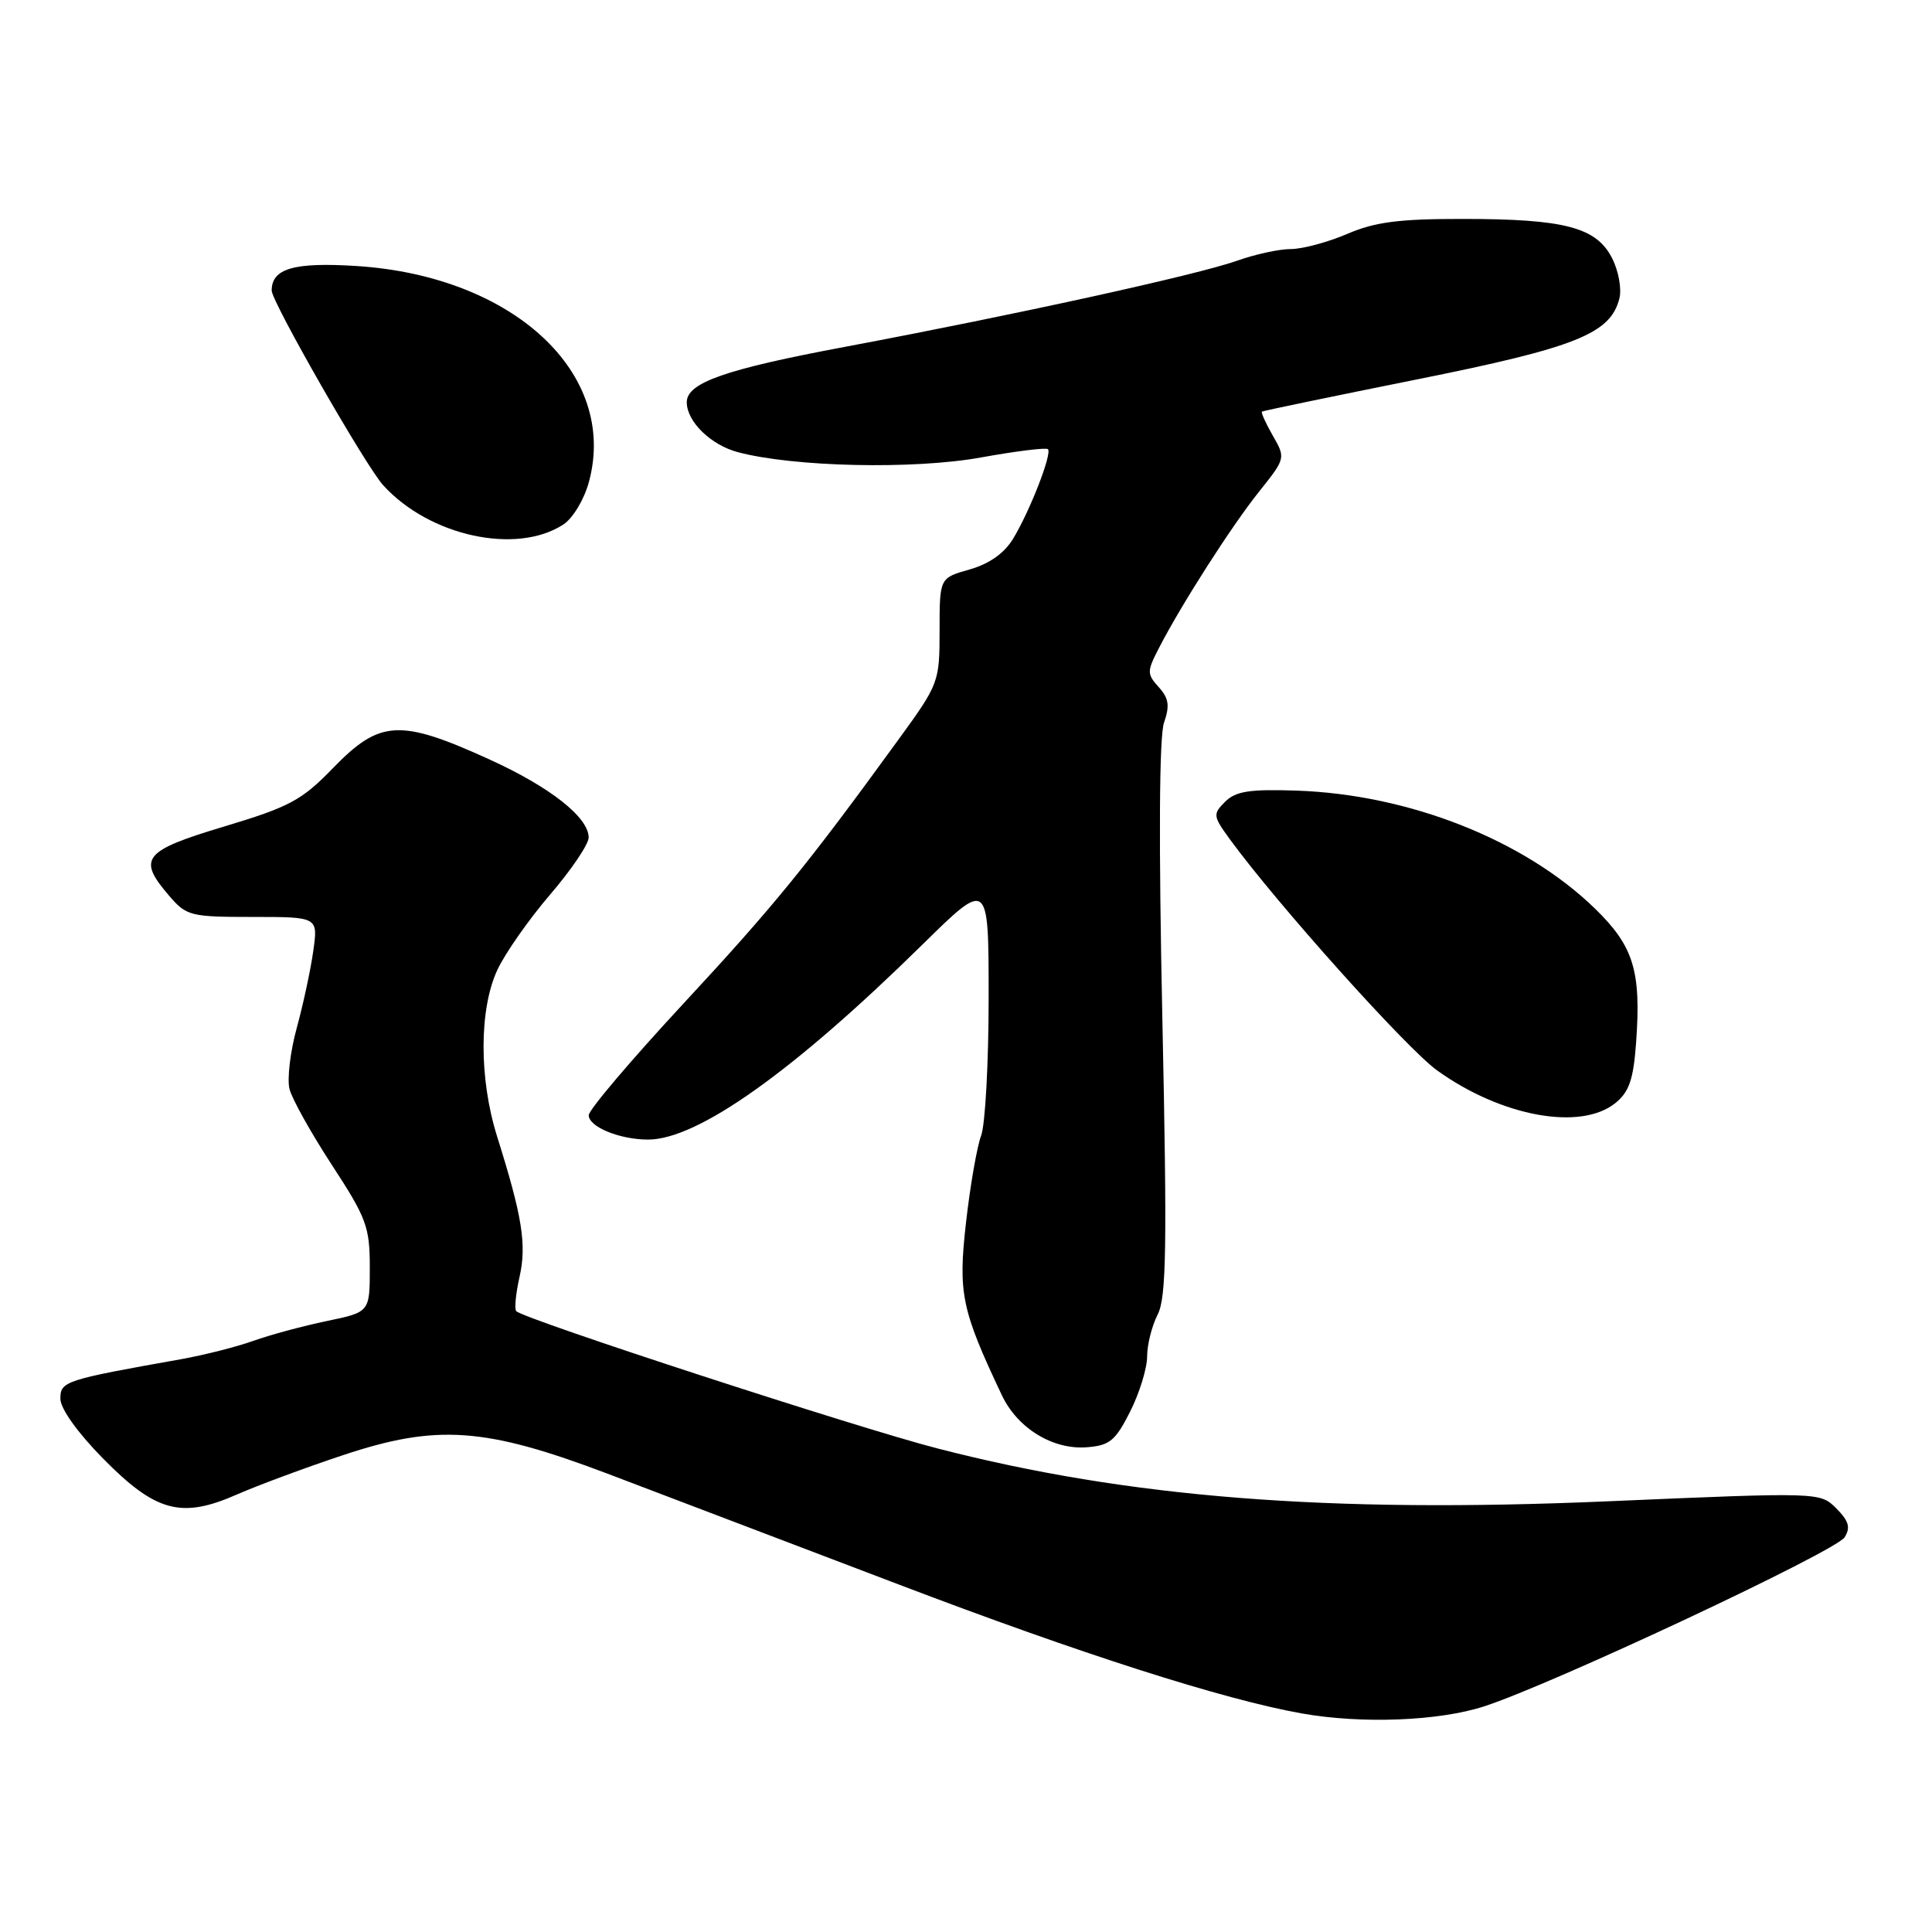 <?xml version="1.0" encoding="UTF-8" standalone="no"?>
<!DOCTYPE svg PUBLIC "-//W3C//DTD SVG 1.1//EN" "http://www.w3.org/Graphics/SVG/1.1/DTD/svg11.dtd" >
<svg xmlns="http://www.w3.org/2000/svg" xmlns:xlink="http://www.w3.org/1999/xlink" version="1.1" viewBox="0 0 256 256">
 <g >
 <path fill="currentColor"
d=" M 196.66 226.10 C 205.76 223.15 243.24 205.56 244.42 203.70 C 245.23 202.41 244.98 201.54 243.32 199.87 C 241.16 197.72 241.16 197.72 213.06 198.93 C 175.87 200.53 149.51 198.45 124.20 191.92 C 113.56 189.18 69.48 174.81 68.41 173.74 C 68.14 173.48 68.34 171.43 68.84 169.20 C 69.80 164.92 69.22 161.24 65.86 150.56 C 63.46 142.88 63.48 133.72 65.91 128.50 C 66.94 126.30 70.08 121.82 72.89 118.54 C 75.70 115.27 78.00 111.86 78.00 110.98 C 78.00 108.31 72.92 104.30 64.88 100.64 C 52.97 95.22 50.34 95.36 44.11 101.79 C 39.98 106.05 38.37 106.91 29.73 109.51 C 18.96 112.74 18.16 113.75 22.41 118.69 C 24.71 121.37 25.23 121.50 33.49 121.50 C 42.15 121.50 42.15 121.50 41.51 126.00 C 41.17 128.47 40.18 133.07 39.32 136.21 C 38.46 139.34 38.03 142.98 38.36 144.30 C 38.69 145.61 41.22 150.14 43.98 154.37 C 48.57 161.40 49.00 162.57 49.00 167.96 C 49.00 173.86 49.00 173.86 43.32 175.04 C 40.19 175.69 35.80 176.87 33.57 177.67 C 31.33 178.47 27.02 179.56 24.00 180.10 C 8.57 182.84 8.00 183.03 8.00 185.33 C 8.00 186.64 10.25 189.80 13.63 193.24 C 20.64 200.36 24.02 201.27 31.39 198.03 C 34.20 196.80 40.55 194.44 45.50 192.80 C 57.88 188.68 64.28 189.13 80.50 195.27 C 87.10 197.78 104.42 204.37 119.00 209.92 C 143.21 219.15 162.13 225.20 172.50 227.04 C 180.43 228.45 190.67 228.05 196.66 226.10 Z  M 149.75 187.04 C 150.99 184.58 152.00 181.30 152.00 179.74 C 152.00 178.18 152.63 175.69 153.39 174.20 C 154.55 171.96 154.66 165.35 154.02 135.04 C 153.52 111.55 153.60 97.57 154.24 95.75 C 155.02 93.50 154.87 92.52 153.54 91.05 C 151.96 89.30 151.96 88.98 153.58 85.84 C 156.56 80.06 163.21 69.67 166.86 65.11 C 170.35 60.74 170.36 60.69 168.65 57.72 C 167.71 56.08 167.06 54.64 167.22 54.54 C 167.37 54.43 176.58 52.52 187.68 50.29 C 208.86 46.04 213.40 44.22 214.58 39.54 C 214.90 38.25 214.46 35.85 213.58 34.15 C 211.49 30.11 207.28 29.01 193.83 29.01 C 185.38 29.00 182.20 29.41 178.50 31.00 C 175.93 32.10 172.58 33.00 171.04 33.00 C 169.51 33.00 166.28 33.70 163.88 34.56 C 158.59 36.43 134.51 41.72 112.06 45.94 C 96.09 48.93 91.00 50.71 91.00 53.30 C 91.00 55.86 94.19 58.97 97.79 59.92 C 105.19 61.88 121.07 62.23 129.96 60.62 C 134.61 59.78 138.62 59.28 138.86 59.52 C 139.43 60.10 136.45 67.77 134.22 71.42 C 133.06 73.32 131.07 74.72 128.47 75.46 C 124.50 76.58 124.50 76.58 124.50 83.54 C 124.50 90.38 124.41 90.63 119.05 98.00 C 106.97 114.63 102.54 120.07 90.54 133.00 C 83.65 140.43 78.01 147.07 78.01 147.77 C 78.00 149.31 82.11 151.00 85.87 151.00 C 92.44 151.00 105.12 141.99 122.25 125.14 C 131.00 116.54 131.00 116.54 131.00 132.21 C 131.00 140.82 130.55 149.05 130.00 150.49 C 129.46 151.93 128.55 157.12 128.00 162.01 C 126.94 171.36 127.39 173.54 132.75 184.87 C 134.82 189.25 139.50 192.12 144.00 191.77 C 147.04 191.54 147.80 190.91 149.75 187.04 Z  M 214.06 146.15 C 215.87 144.68 216.44 143.02 216.79 138.18 C 217.48 128.66 216.48 125.39 211.34 120.39 C 201.98 111.30 186.73 105.27 171.79 104.76 C 165.57 104.55 163.75 104.84 162.34 106.23 C 160.69 107.88 160.72 108.13 162.98 111.23 C 169.22 119.78 186.40 138.95 190.43 141.84 C 198.95 147.96 209.46 149.88 214.06 146.15 Z  M 74.66 69.49 C 75.92 68.66 77.42 66.16 78.04 63.84 C 81.91 49.48 68.04 36.59 47.27 35.25 C 38.96 34.72 36.00 35.57 36.00 38.50 C 36.00 39.99 48.44 61.72 50.76 64.28 C 56.87 71.04 68.45 73.56 74.66 69.49 Z "/>
</g>
</svg>